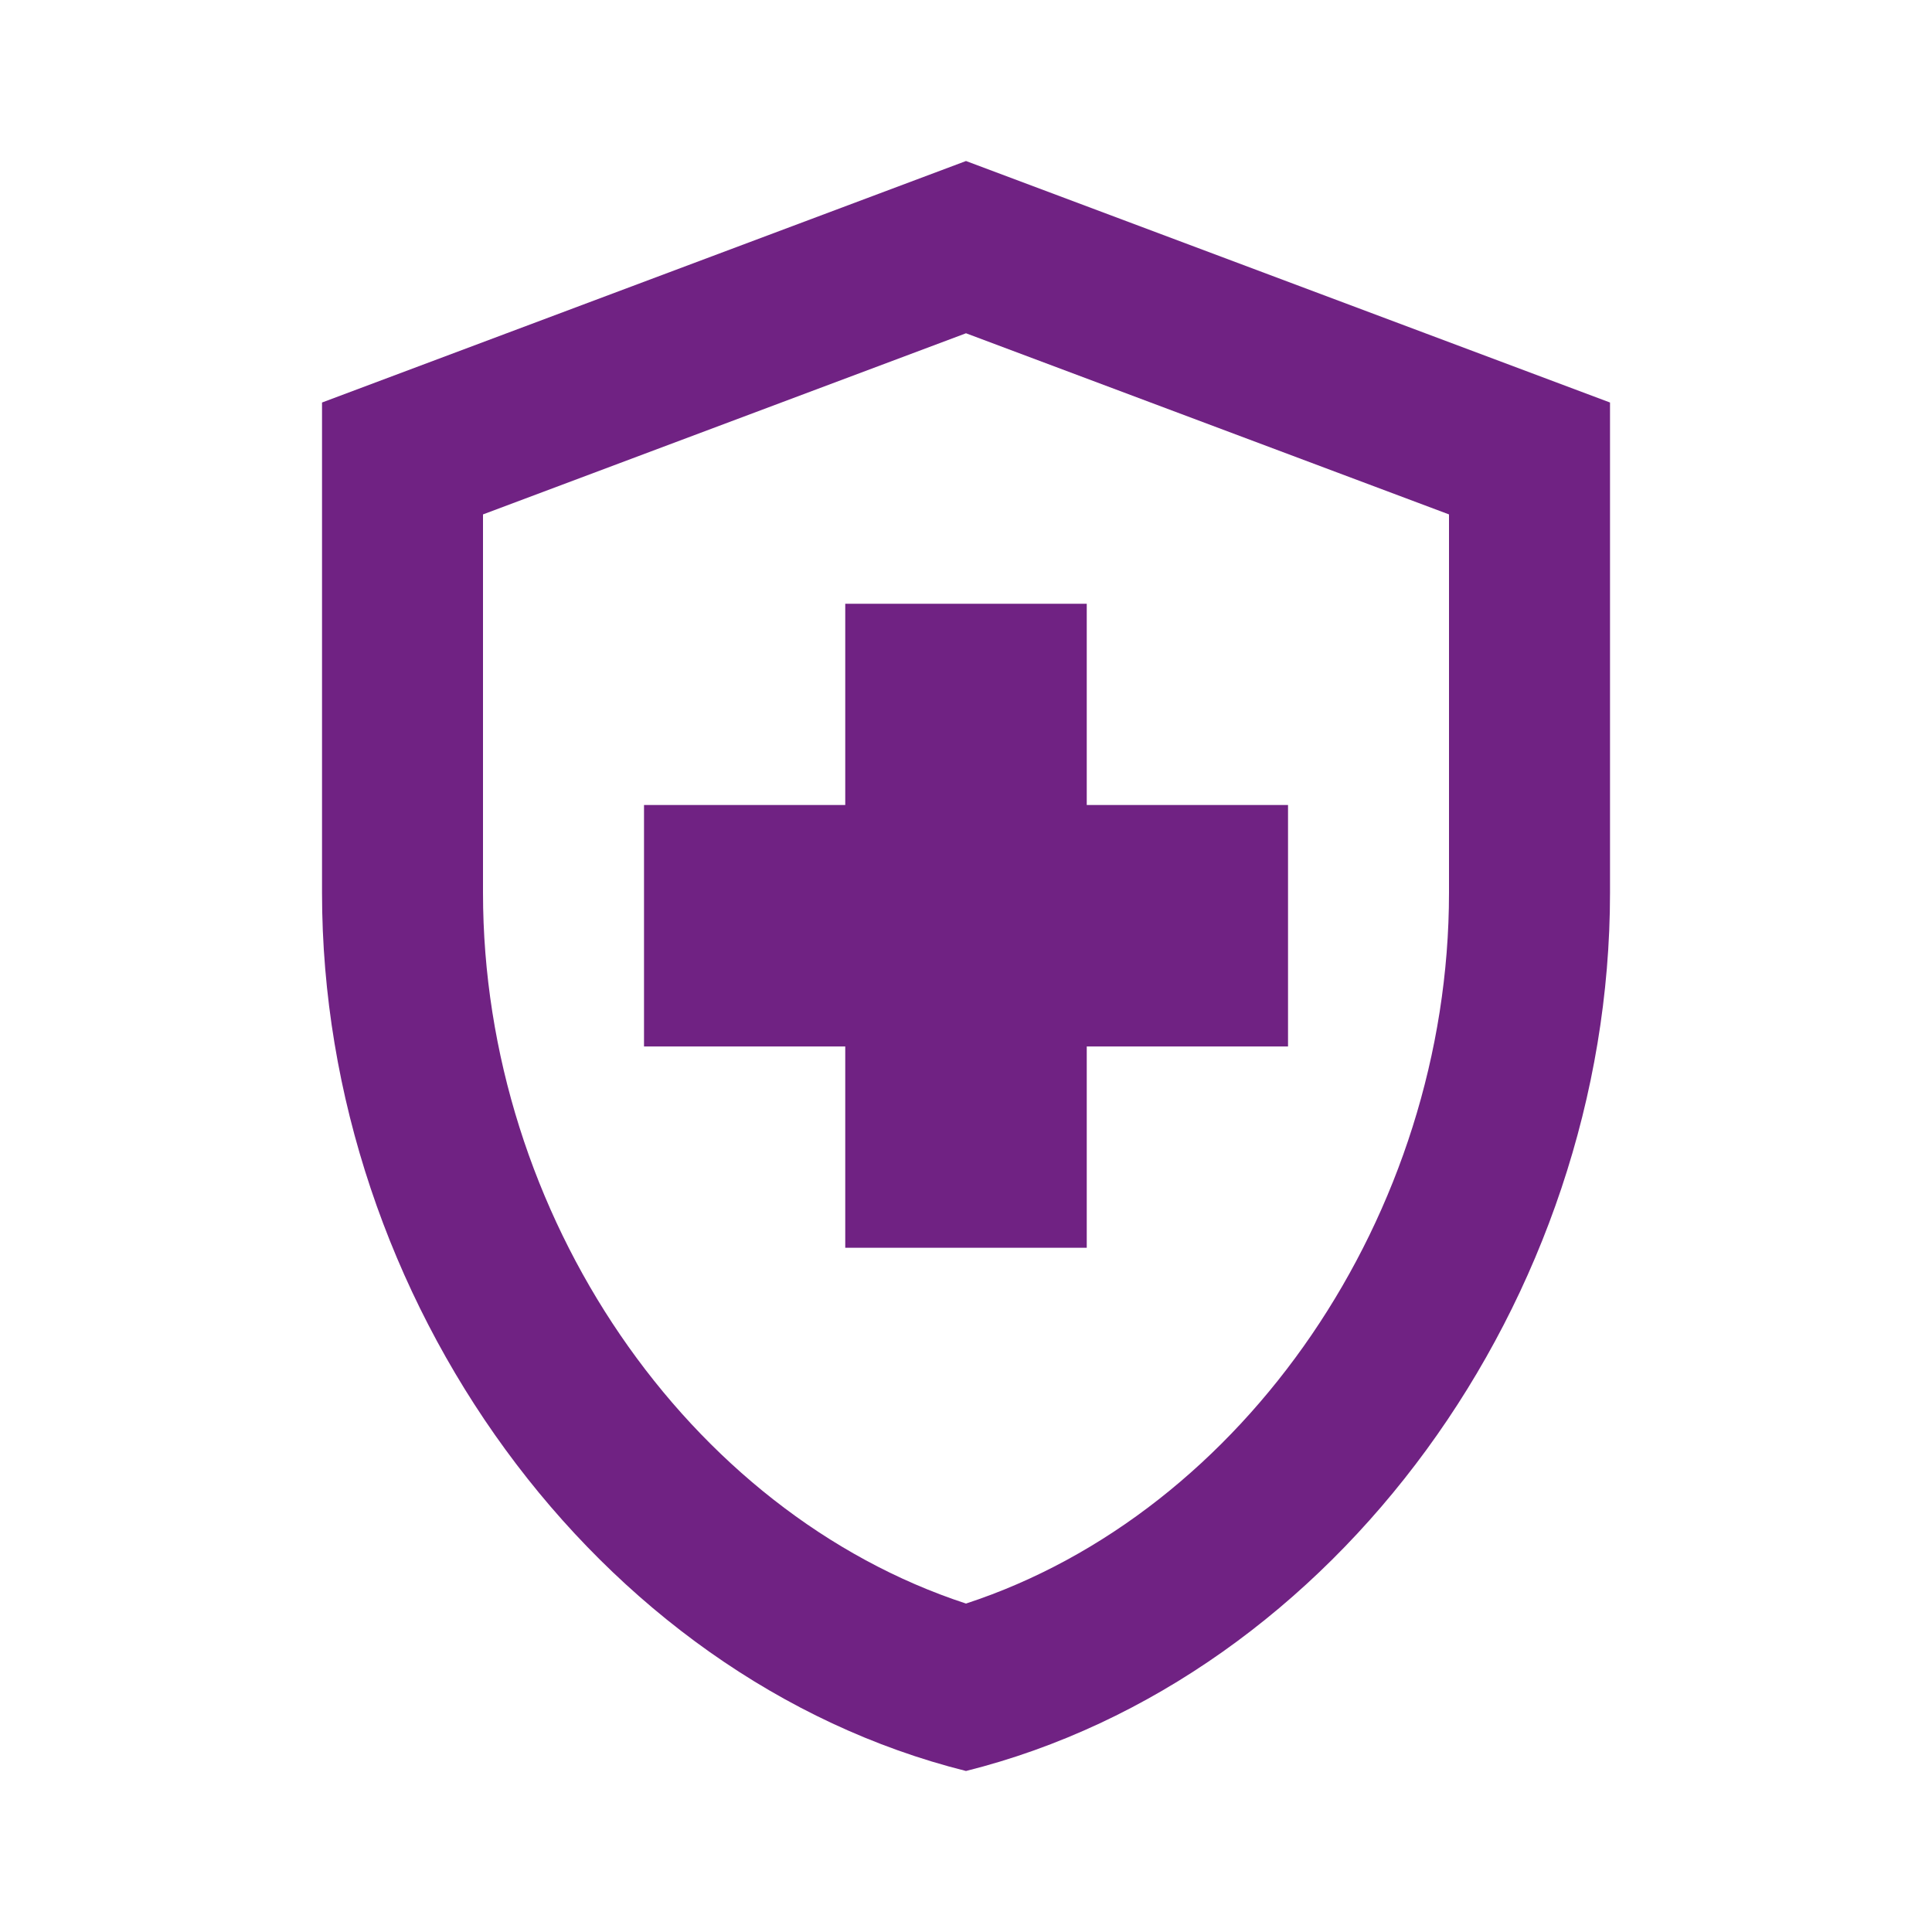 <svg width="50" height="50" viewBox="0 0 50 50" fill="none" xmlns="http://www.w3.org/2000/svg">
<path d="M21.875 27.083H16.667V20.833H21.875V15.625H28.125V20.833H33.334V27.083H28.125V32.292H21.875V27.083ZM25 4.167L8.334 10.417V23.104C8.334 33.625 15.438 43.438 25 45.833C34.563 43.438 41.667 33.625 41.667 23.104V10.417L25 4.167ZM37.5 23.104C37.5 31.438 32.188 39.146 25 41.5C17.813 39.146 12.5 31.458 12.5 23.104V13.313L25 8.625L37.5 13.313V23.104Z" fill="#702283"/>
</svg>
